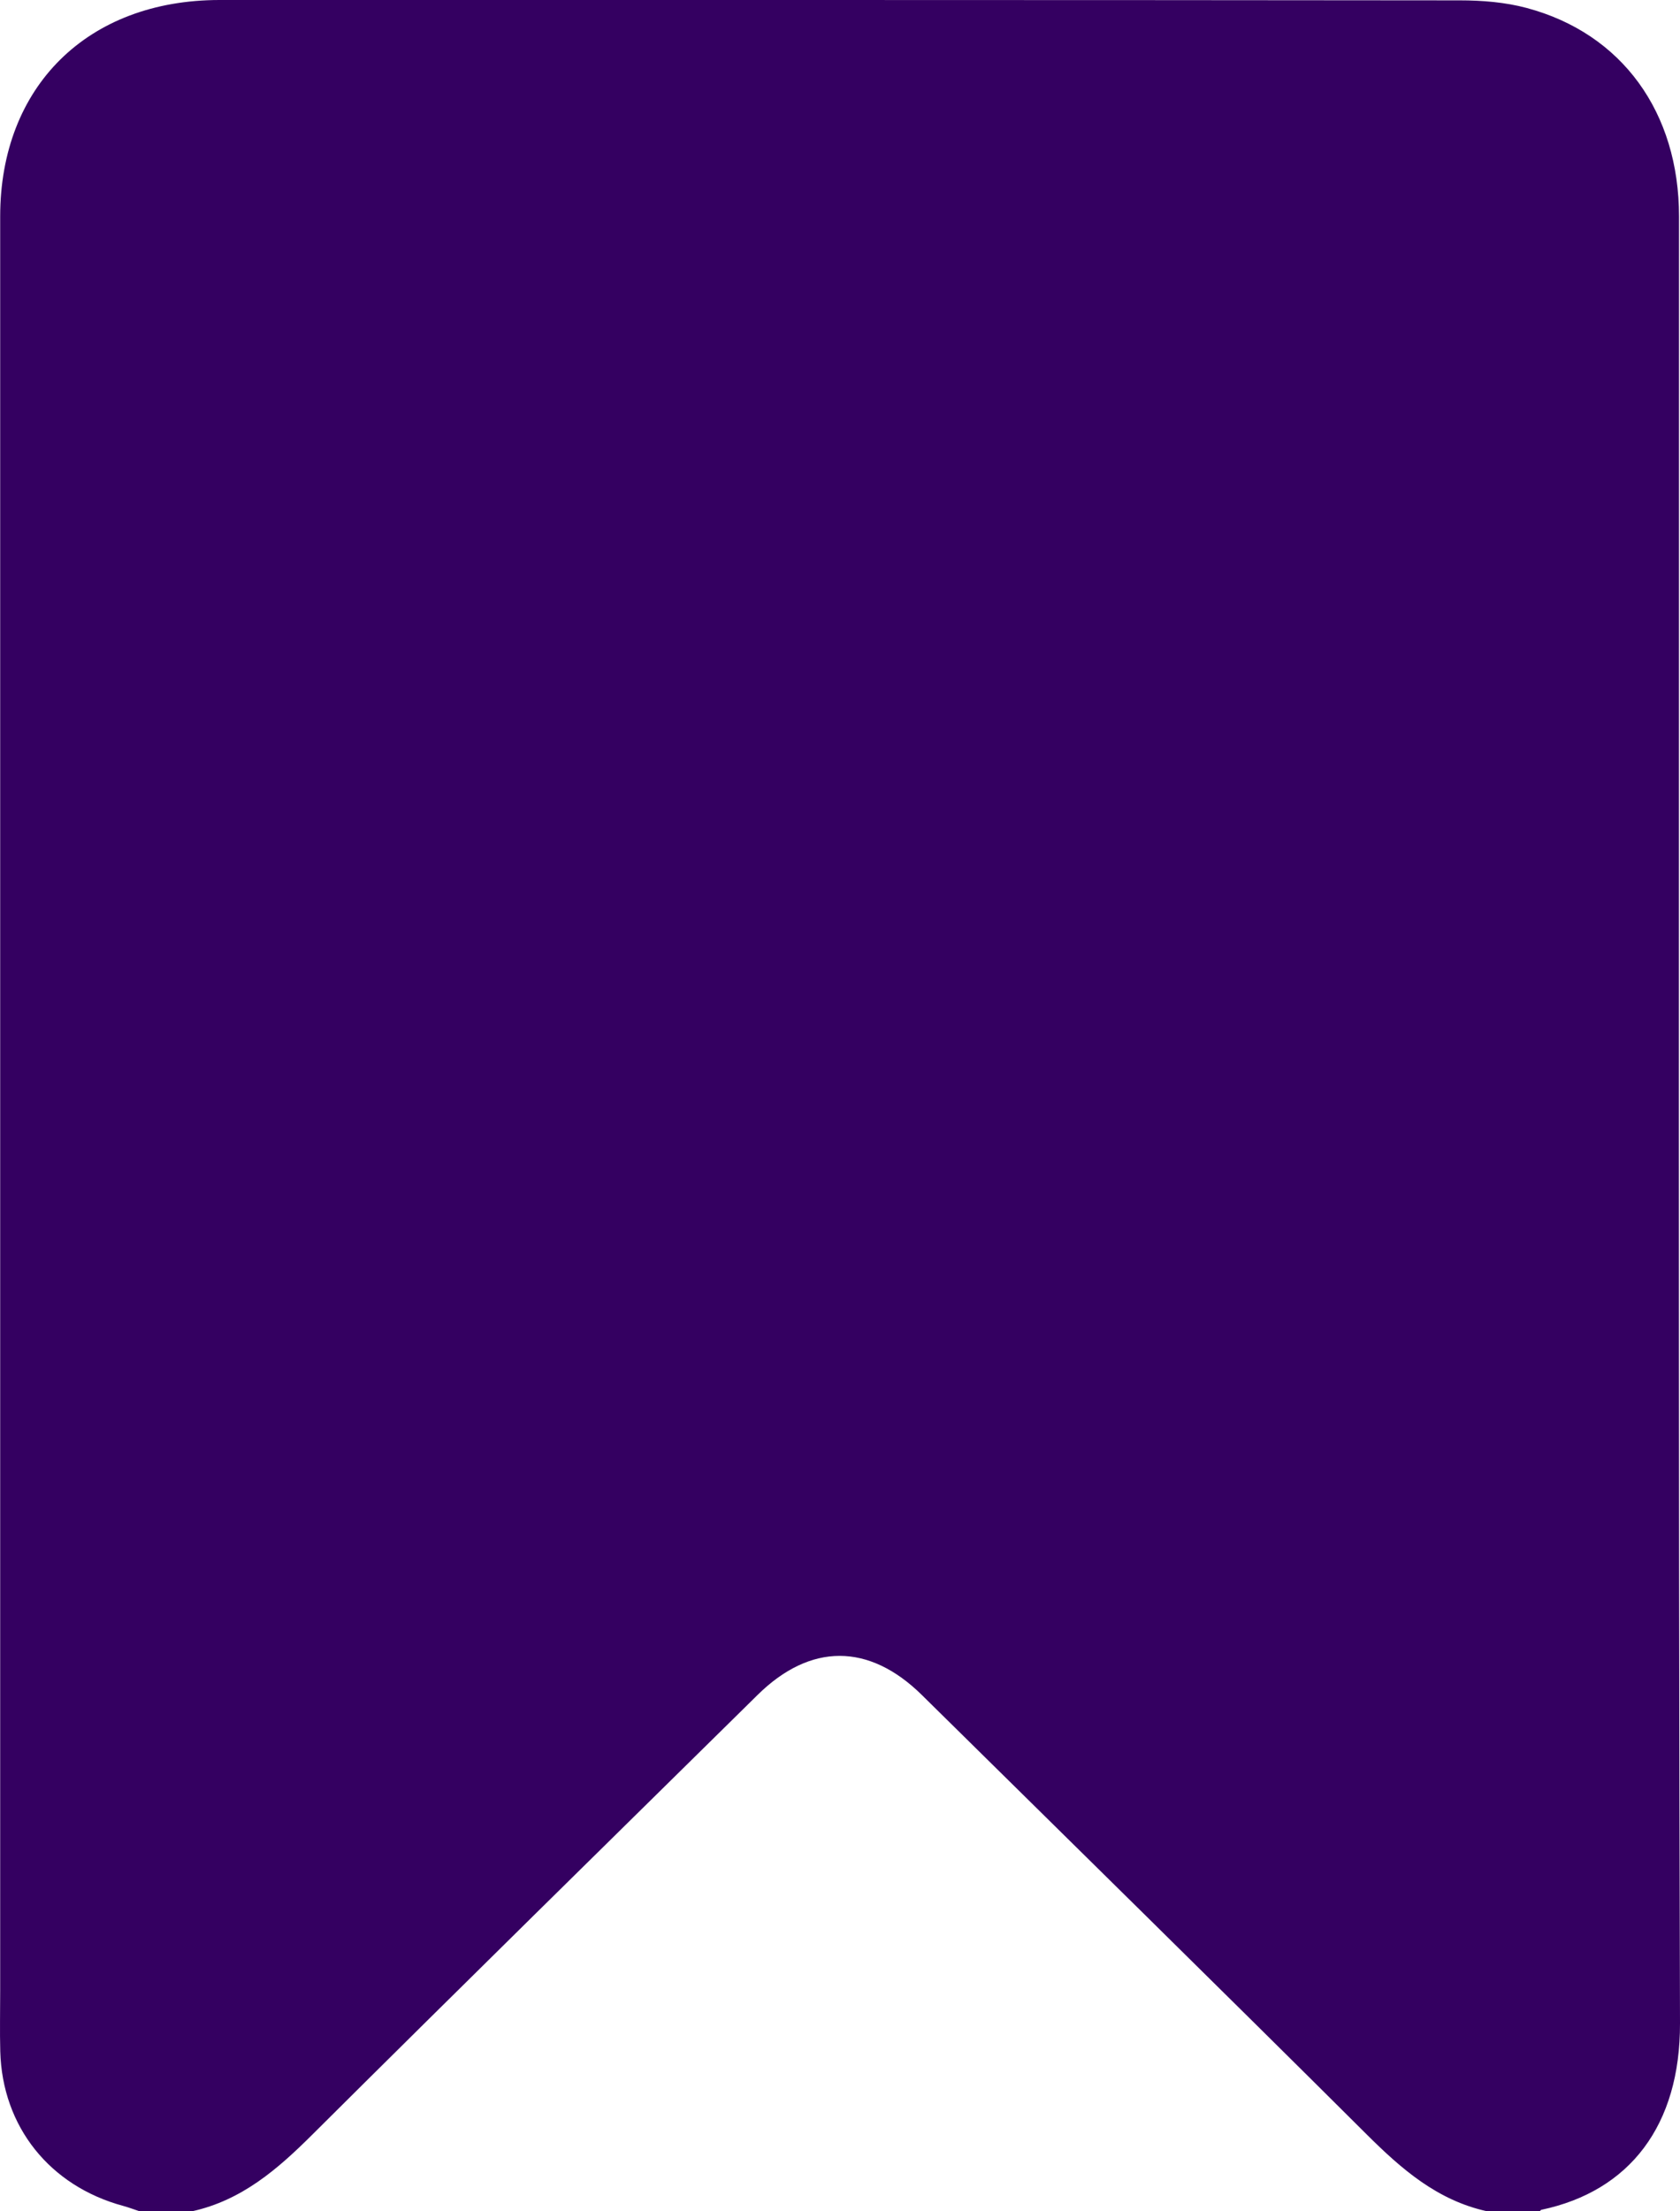 <svg width="19" height="25" viewBox="0 0 19 25" fill="none" xmlns="http://www.w3.org/2000/svg">
<path d="M2.171 24.999H1.577C1.516 24.979 1.456 24.956 1.394 24.939C0.562 24.714 0.026 24.043 0.003 23.192C-0.003 22.965 0.002 22.737 0.002 22.509C0.002 15.822 0.002 9.135 0.002 2.448C0.002 0.976 0.992 0.001 2.482 0C7.158 0 11.833 -0.001 16.509 0.004C16.761 0.004 17.023 0.025 17.266 0.09C18.344 0.378 18.989 1.269 18.989 2.448C18.99 9.257 18.98 16.066 19 22.875C19.003 24.028 18.432 24.772 17.432 24.983C17.425 24.984 17.42 24.994 17.414 25H16.82C16.256 24.877 15.851 24.523 15.457 24.131C13.786 22.468 12.104 20.818 10.426 19.163C9.827 18.573 9.164 18.573 8.566 19.164C6.887 20.818 5.205 22.469 3.534 24.131C3.14 24.524 2.734 24.876 2.171 25V24.999Z" fill="#340061"/>
</svg>
